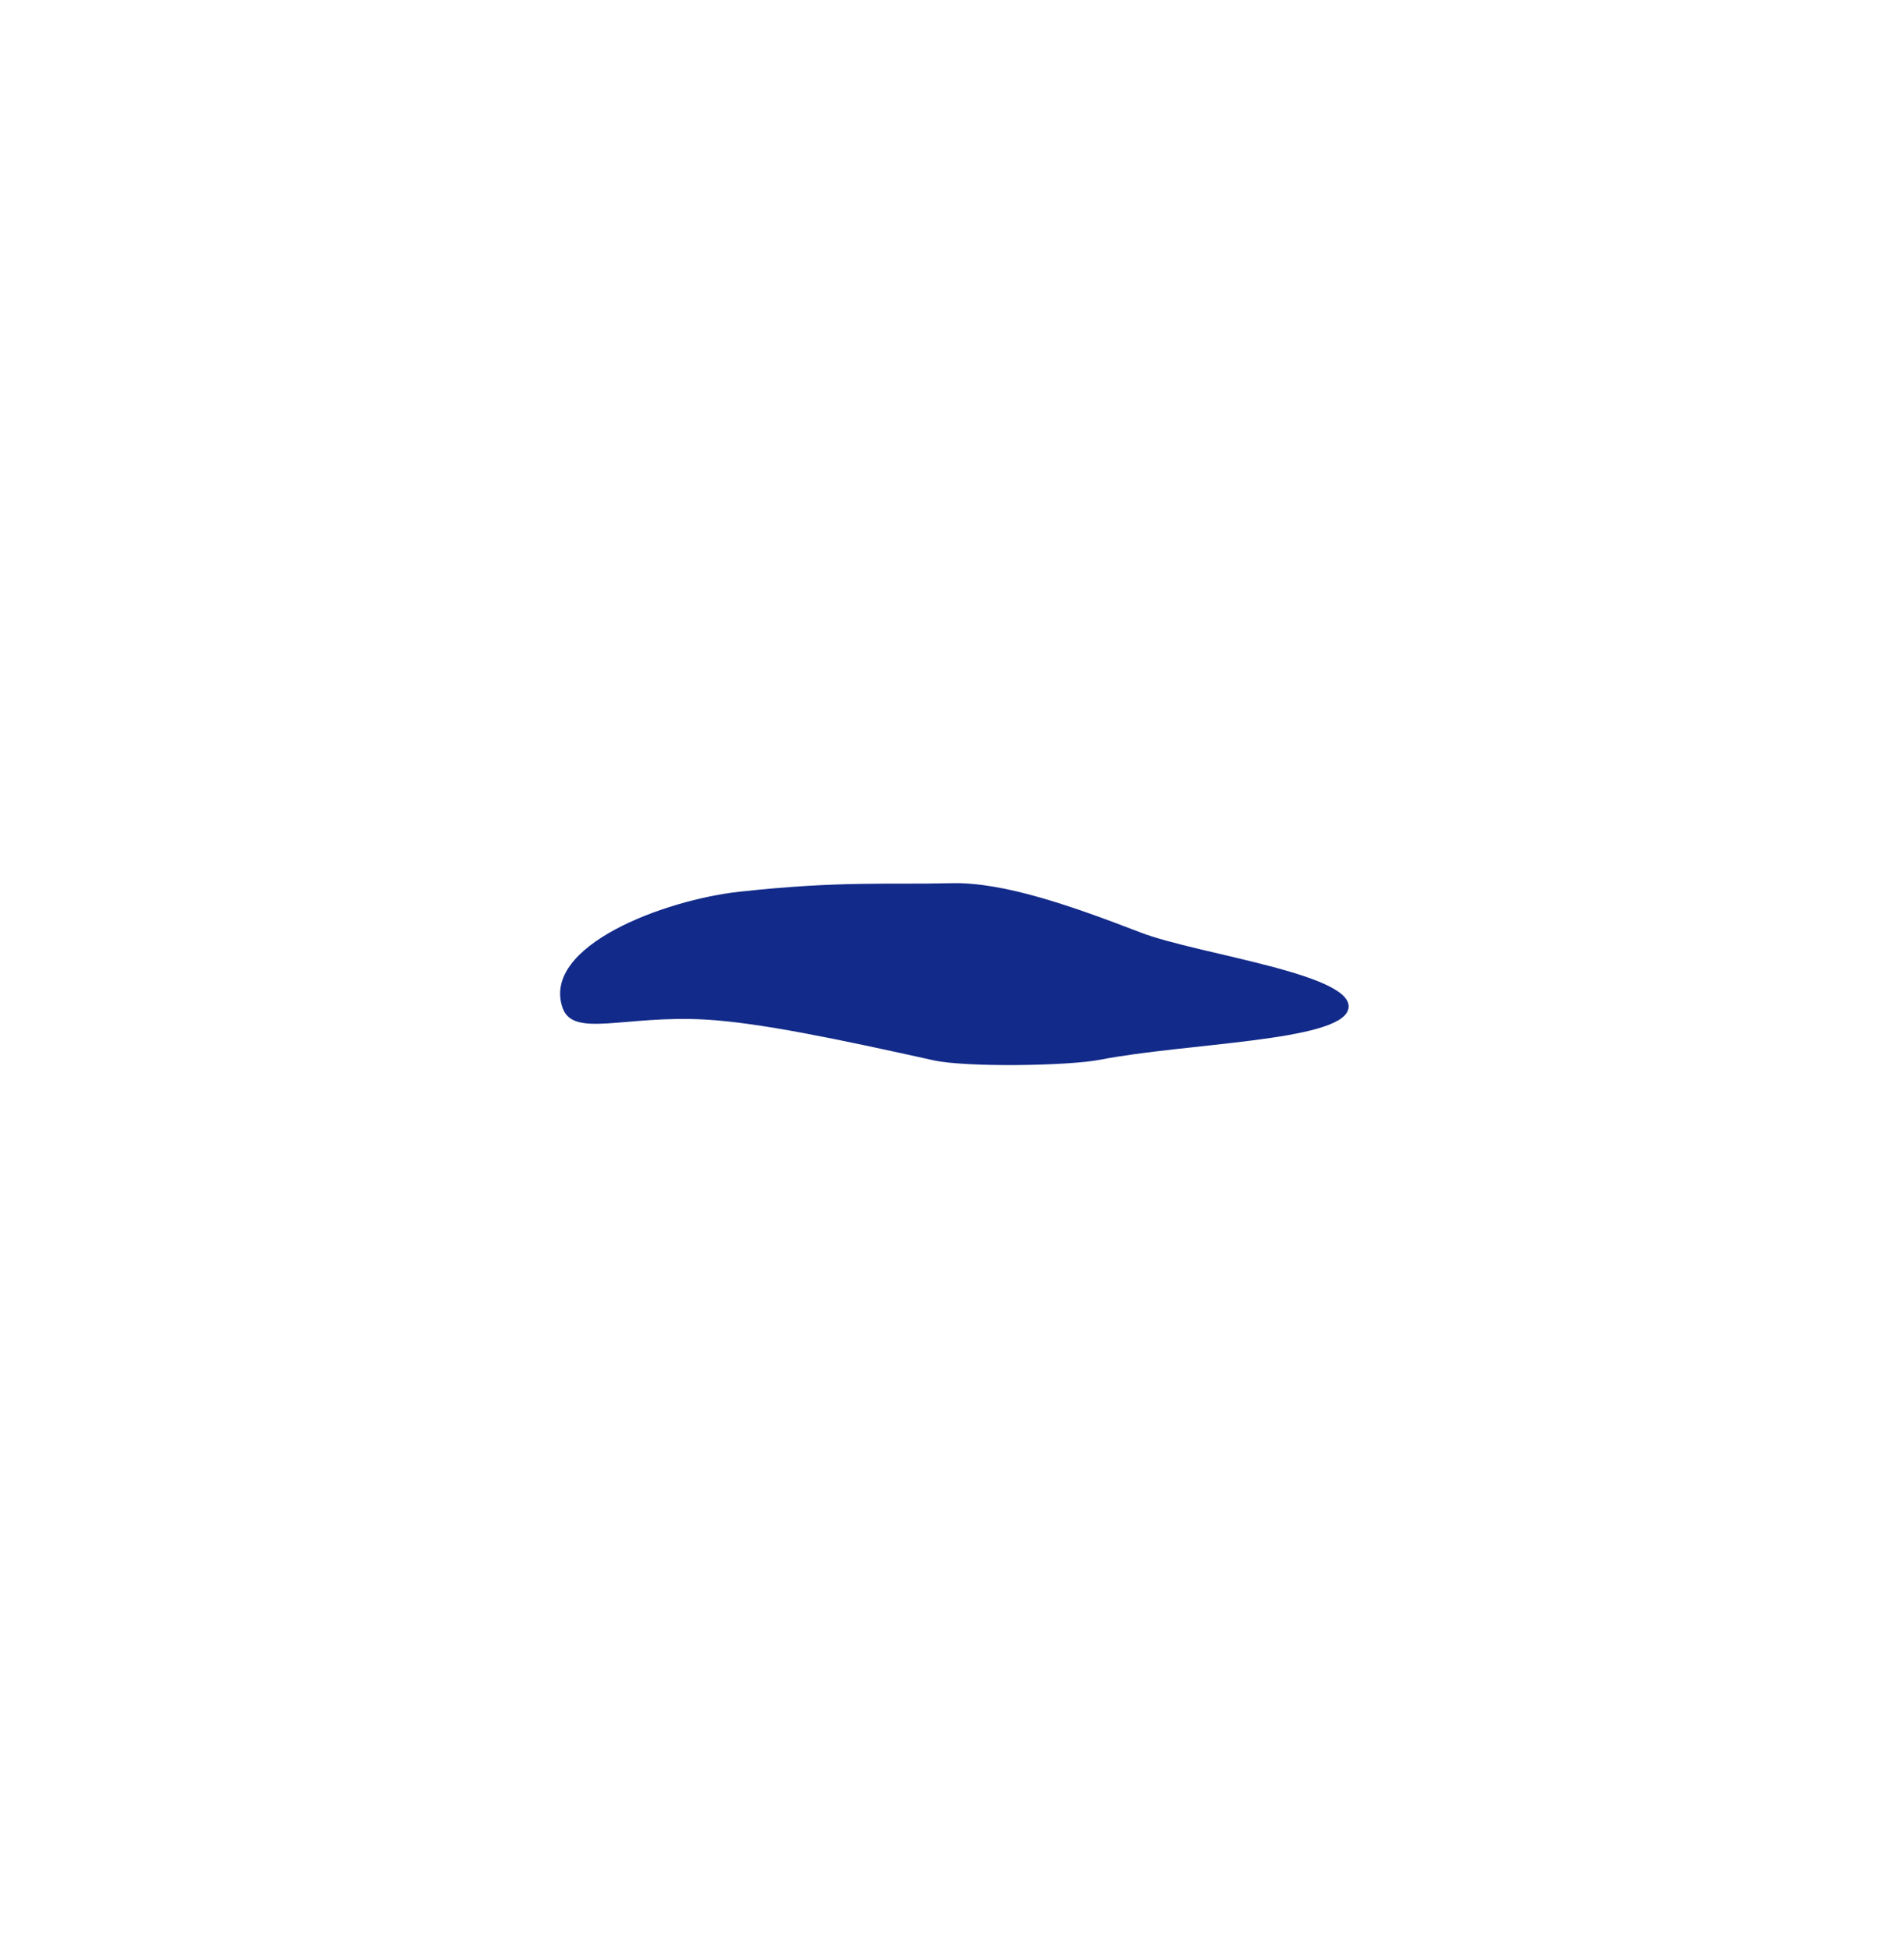 <svg xmlns="http://www.w3.org/2000/svg" xml:space="preserve" viewBox="0 0 215 220"><path d="M63.522 113.803c1.187 3.454 7.006.819 16.12 1.336 6.109.346 14.992 2.213 25.785 4.604 3.625.803 15.114.644 18.779-.065 9.783-1.894 26.882-2.065 28.017-5.626 1.278-4.012-16.909-6.234-23.425-8.743-7.555-2.908-15.384-5.715-21.369-5.569-7.236.176-12.427-.288-23.921.961-8.447.917-22.385 6.117-19.986 13.102" style="fill:#122a89"/></svg>